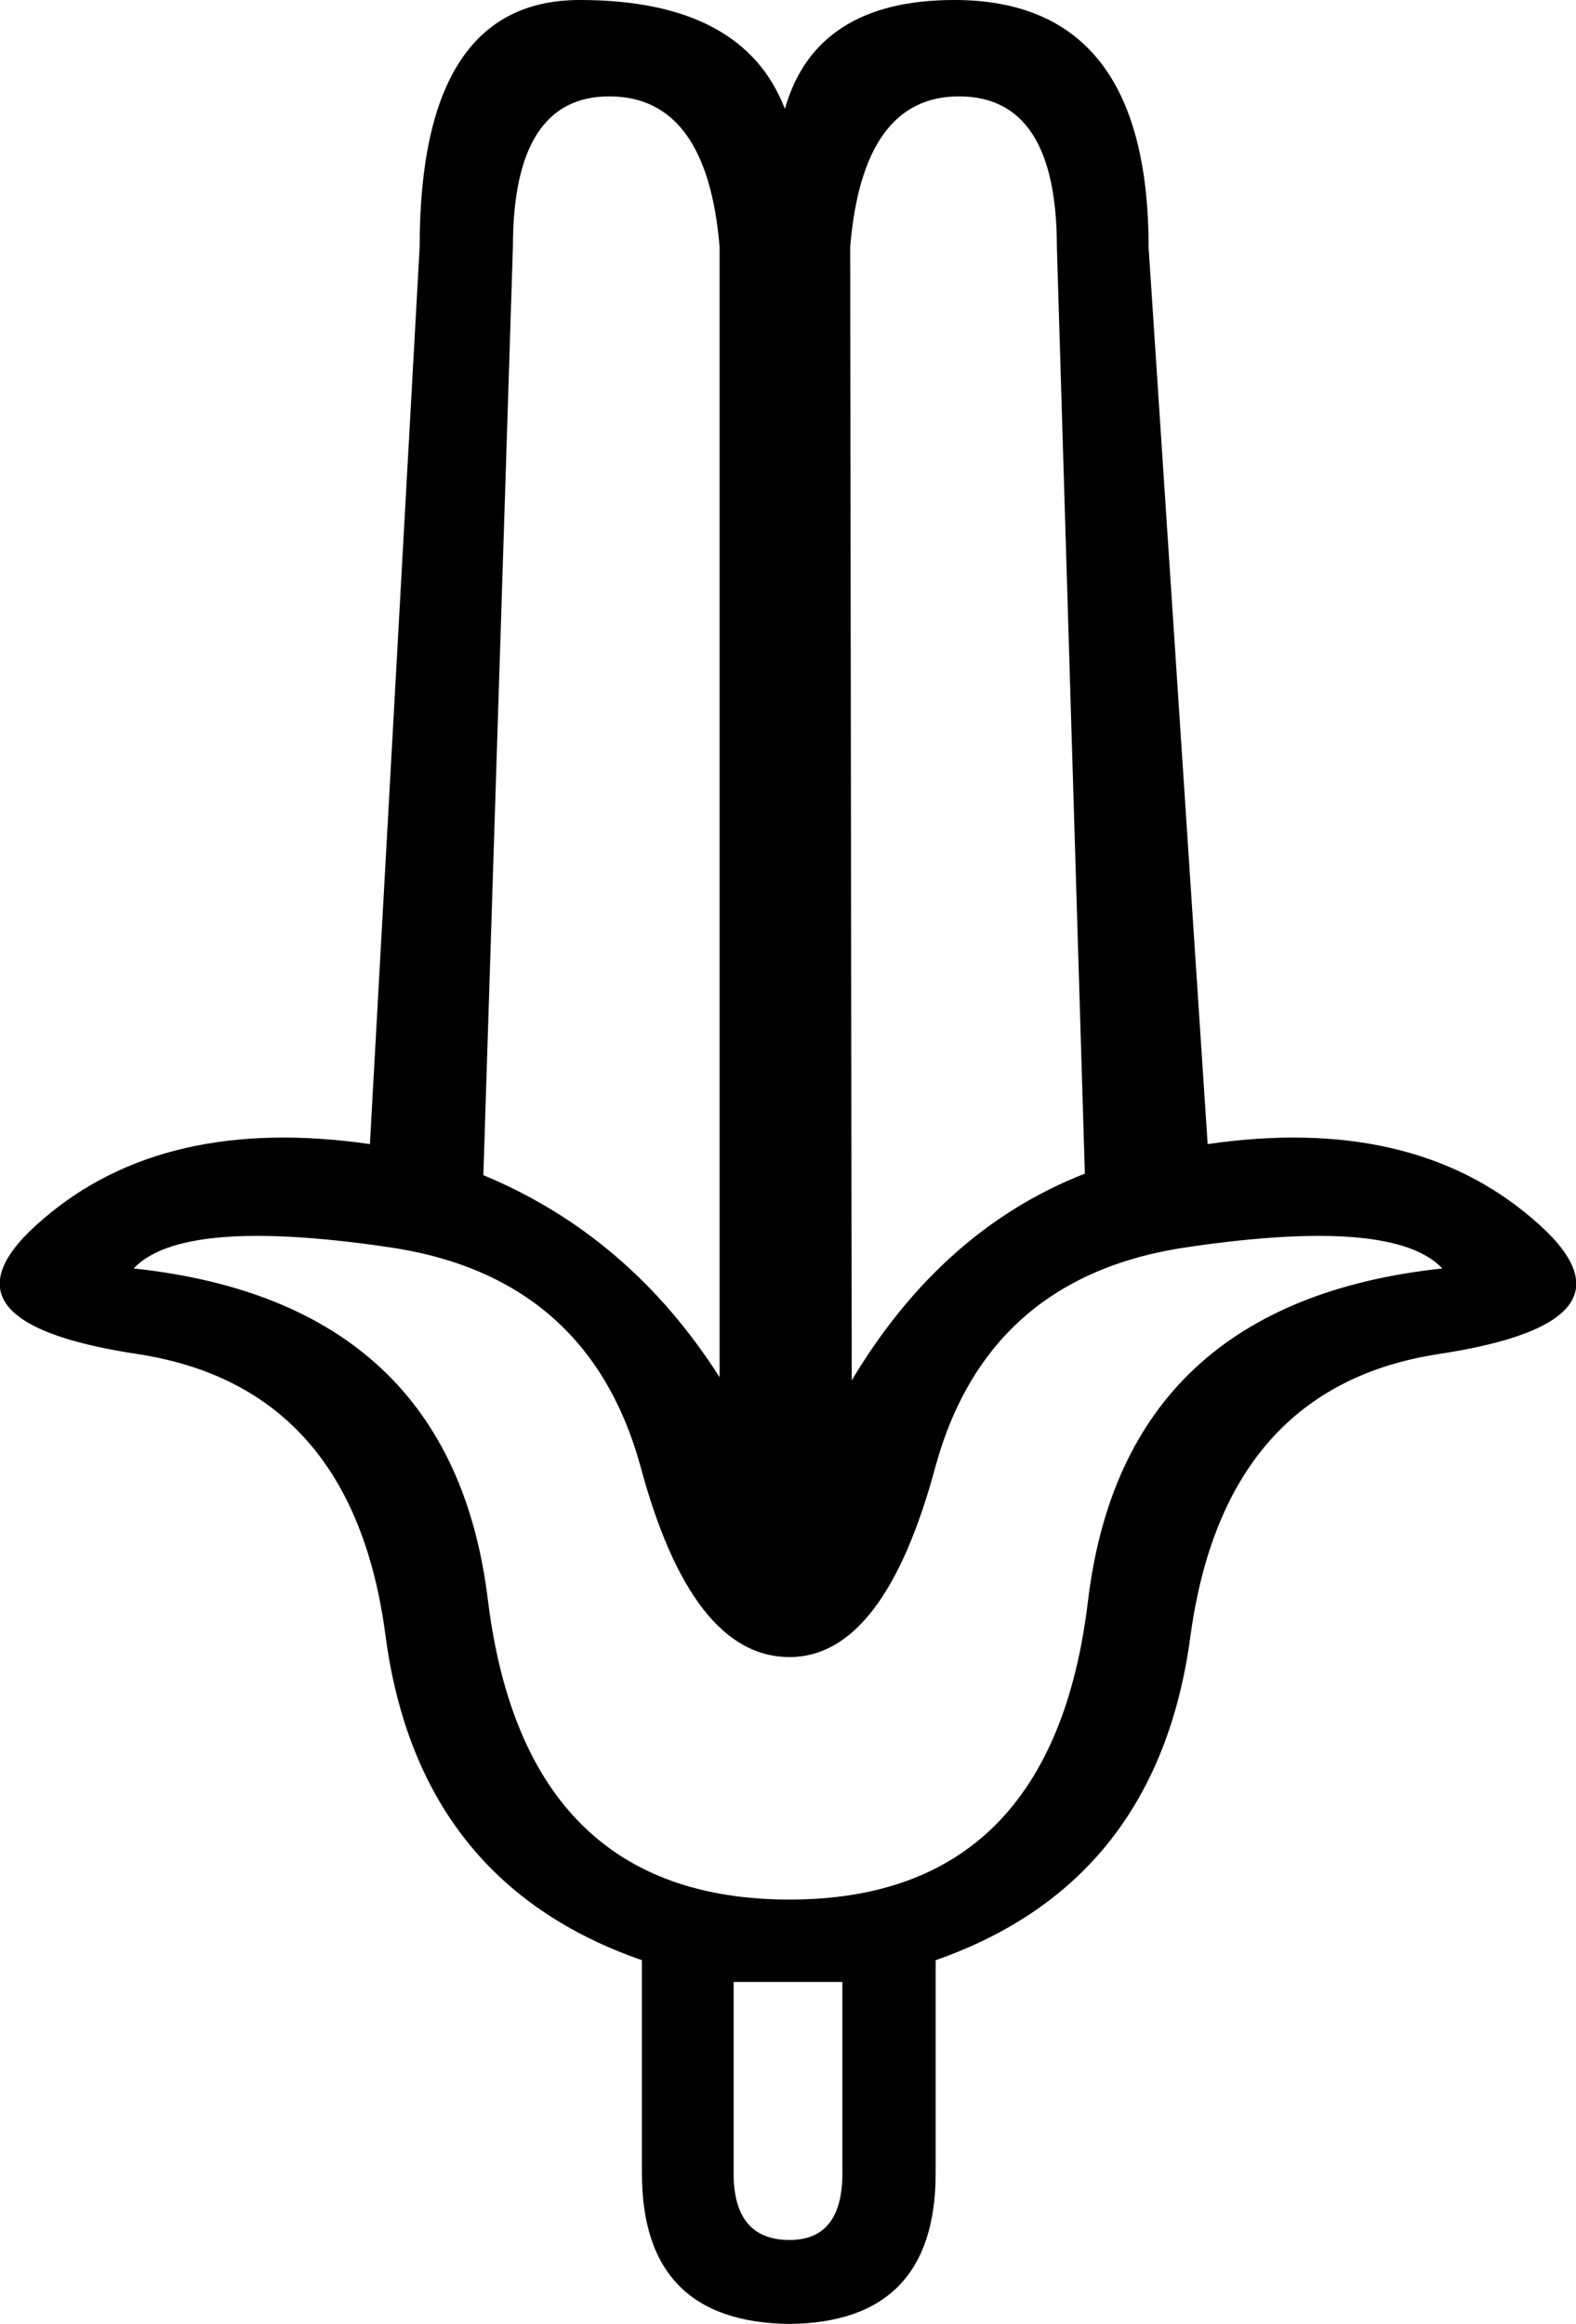 <?xml version='1.0' encoding ='UTF-8' standalone='yes'?>
<svg width='10.14' height='14.95' xmlns='http://www.w3.org/2000/svg' xmlns:xlink='http://www.w3.org/1999/xlink' xmlns:inkscape='http://www.inkscape.org/namespaces/inkscape'>
<path style='fill:#000000; stroke:none' d=' M 4.72 12.75  L 4.72 13.98  Q 4.72 14.41 5.08 14.41  Q 5.42 14.41 5.42 13.98  L 5.42 12.75  L 4.72 12.75  Z  M 5.08 10.66  Q 4.45 10.66 4.12 9.43  Q 3.78 8.2 2.48 8.02  Q 1.17 7.83 0.86 8.16  Q 2.91 8.38 3.14 10.3  Q 3.38 12.22 5.08 12.22  Q 6.77 12.22 7 10.3  Q 7.23 8.38 9.28 8.16  Q 8.97 7.83 7.66 8.02  Q 6.36 8.2 6.02 9.43  Q 5.69 10.66 5.08 10.66  Z  M 6.02 12.61  L 6.02 13.98  Q 6.02 14.94 5.08 14.95  Q 4.13 14.94 4.13 13.98  L 4.13 12.61  Q 2.69 12.11 2.48 10.52  Q 2.27 8.92 0.88 8.71  Q -0.5 8.5 0.28 7.84  Q 1.06 7.17 2.38 7.36  L 2.7 1.59  Q 2.7 0 3.73 0  Q 4.78 0 5.05 0.7  Q 5.25 0 6.14 0  Q 7.39 0 7.39 1.59  L 7.77 7.36  Q 9.08 7.17 9.86 7.84  Q 10.64 8.5 9.26 8.71  Q 7.88 8.92 7.66 10.52  Q 7.45 12.11 6.02 12.61  Z  M 3.11 7.56  Q 4.05 7.95 4.63 8.86  L 4.63 1.59  Q 4.55 0.62 3.92 0.62  Q 3.3 0.62 3.3 1.59  L 3.11 7.56  Z  M 6.98 7.55  L 6.8 1.59  Q 6.8 0.62 6.17 0.62  Q 5.55 0.62 5.47 1.59  L 5.48 8.88  Q 6.06 7.91 6.98 7.55  Z '/></svg>
